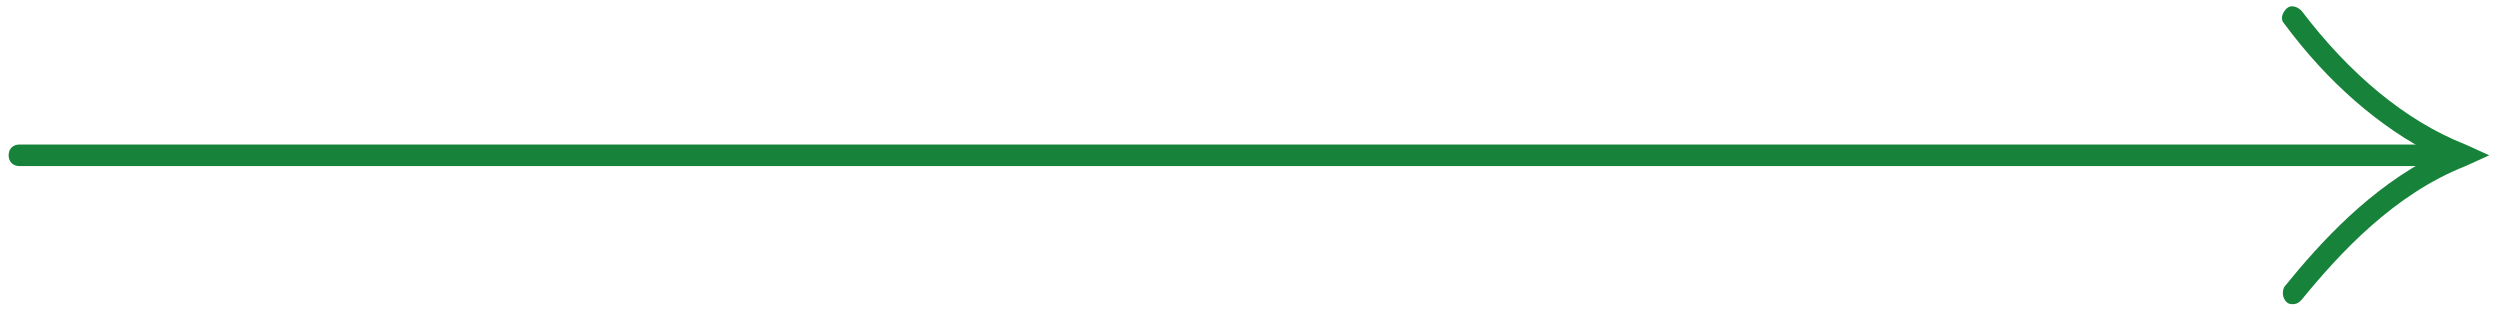 <?xml version="1.0" encoding="utf-8"?>
<!-- Generator: Adobe Illustrator 26.3.1, SVG Export Plug-In . SVG Version: 6.00 Build 0)  -->
<svg version="1.1" id="Layer_1" xmlns="http://www.w3.org/2000/svg" xmlns:xlink="http://www.w3.org/1999/xlink" x="0px" y="0px"
	 width="115.9px" height="14.5px" viewBox="0 0 115.9 14.5" style="enable-background:new 0 0 115.9 14.5;" xml:space="preserve">
<g>
	<g>
		<g>
			<path style="fill:#16823A;" d="M113,7.7H0.9c-0.3,0-0.5-0.2-0.5-0.5s0.2-0.5,0.5-0.5h112c0.3,0,0.5,0.2,0.5,0.5
				S113.3,7.7,113,7.7z"/>
		</g>
		<g>
			<g>
				<path style="fill:#16823A;" d="M106.3,14.1c-0.1,0-0.2,0-0.3-0.1c-0.2-0.2-0.2-0.5-0.1-0.7c1.7-2.1,4-4.6,7-6.1
					c-2.6-1.3-5-3.4-7-6.1c-0.2-0.2-0.1-0.5,0.1-0.7c0.2-0.2,0.5-0.1,0.7,0.1c2.2,2.9,4.8,5.1,7.6,6.2l1.1,0.5l-1.1,0.5
					c-3.3,1.3-5.8,4-7.6,6.2C106.6,14,106.5,14.1,106.3,14.1z"/>
			</g>
		</g>
	</g>
</g>
</svg>
